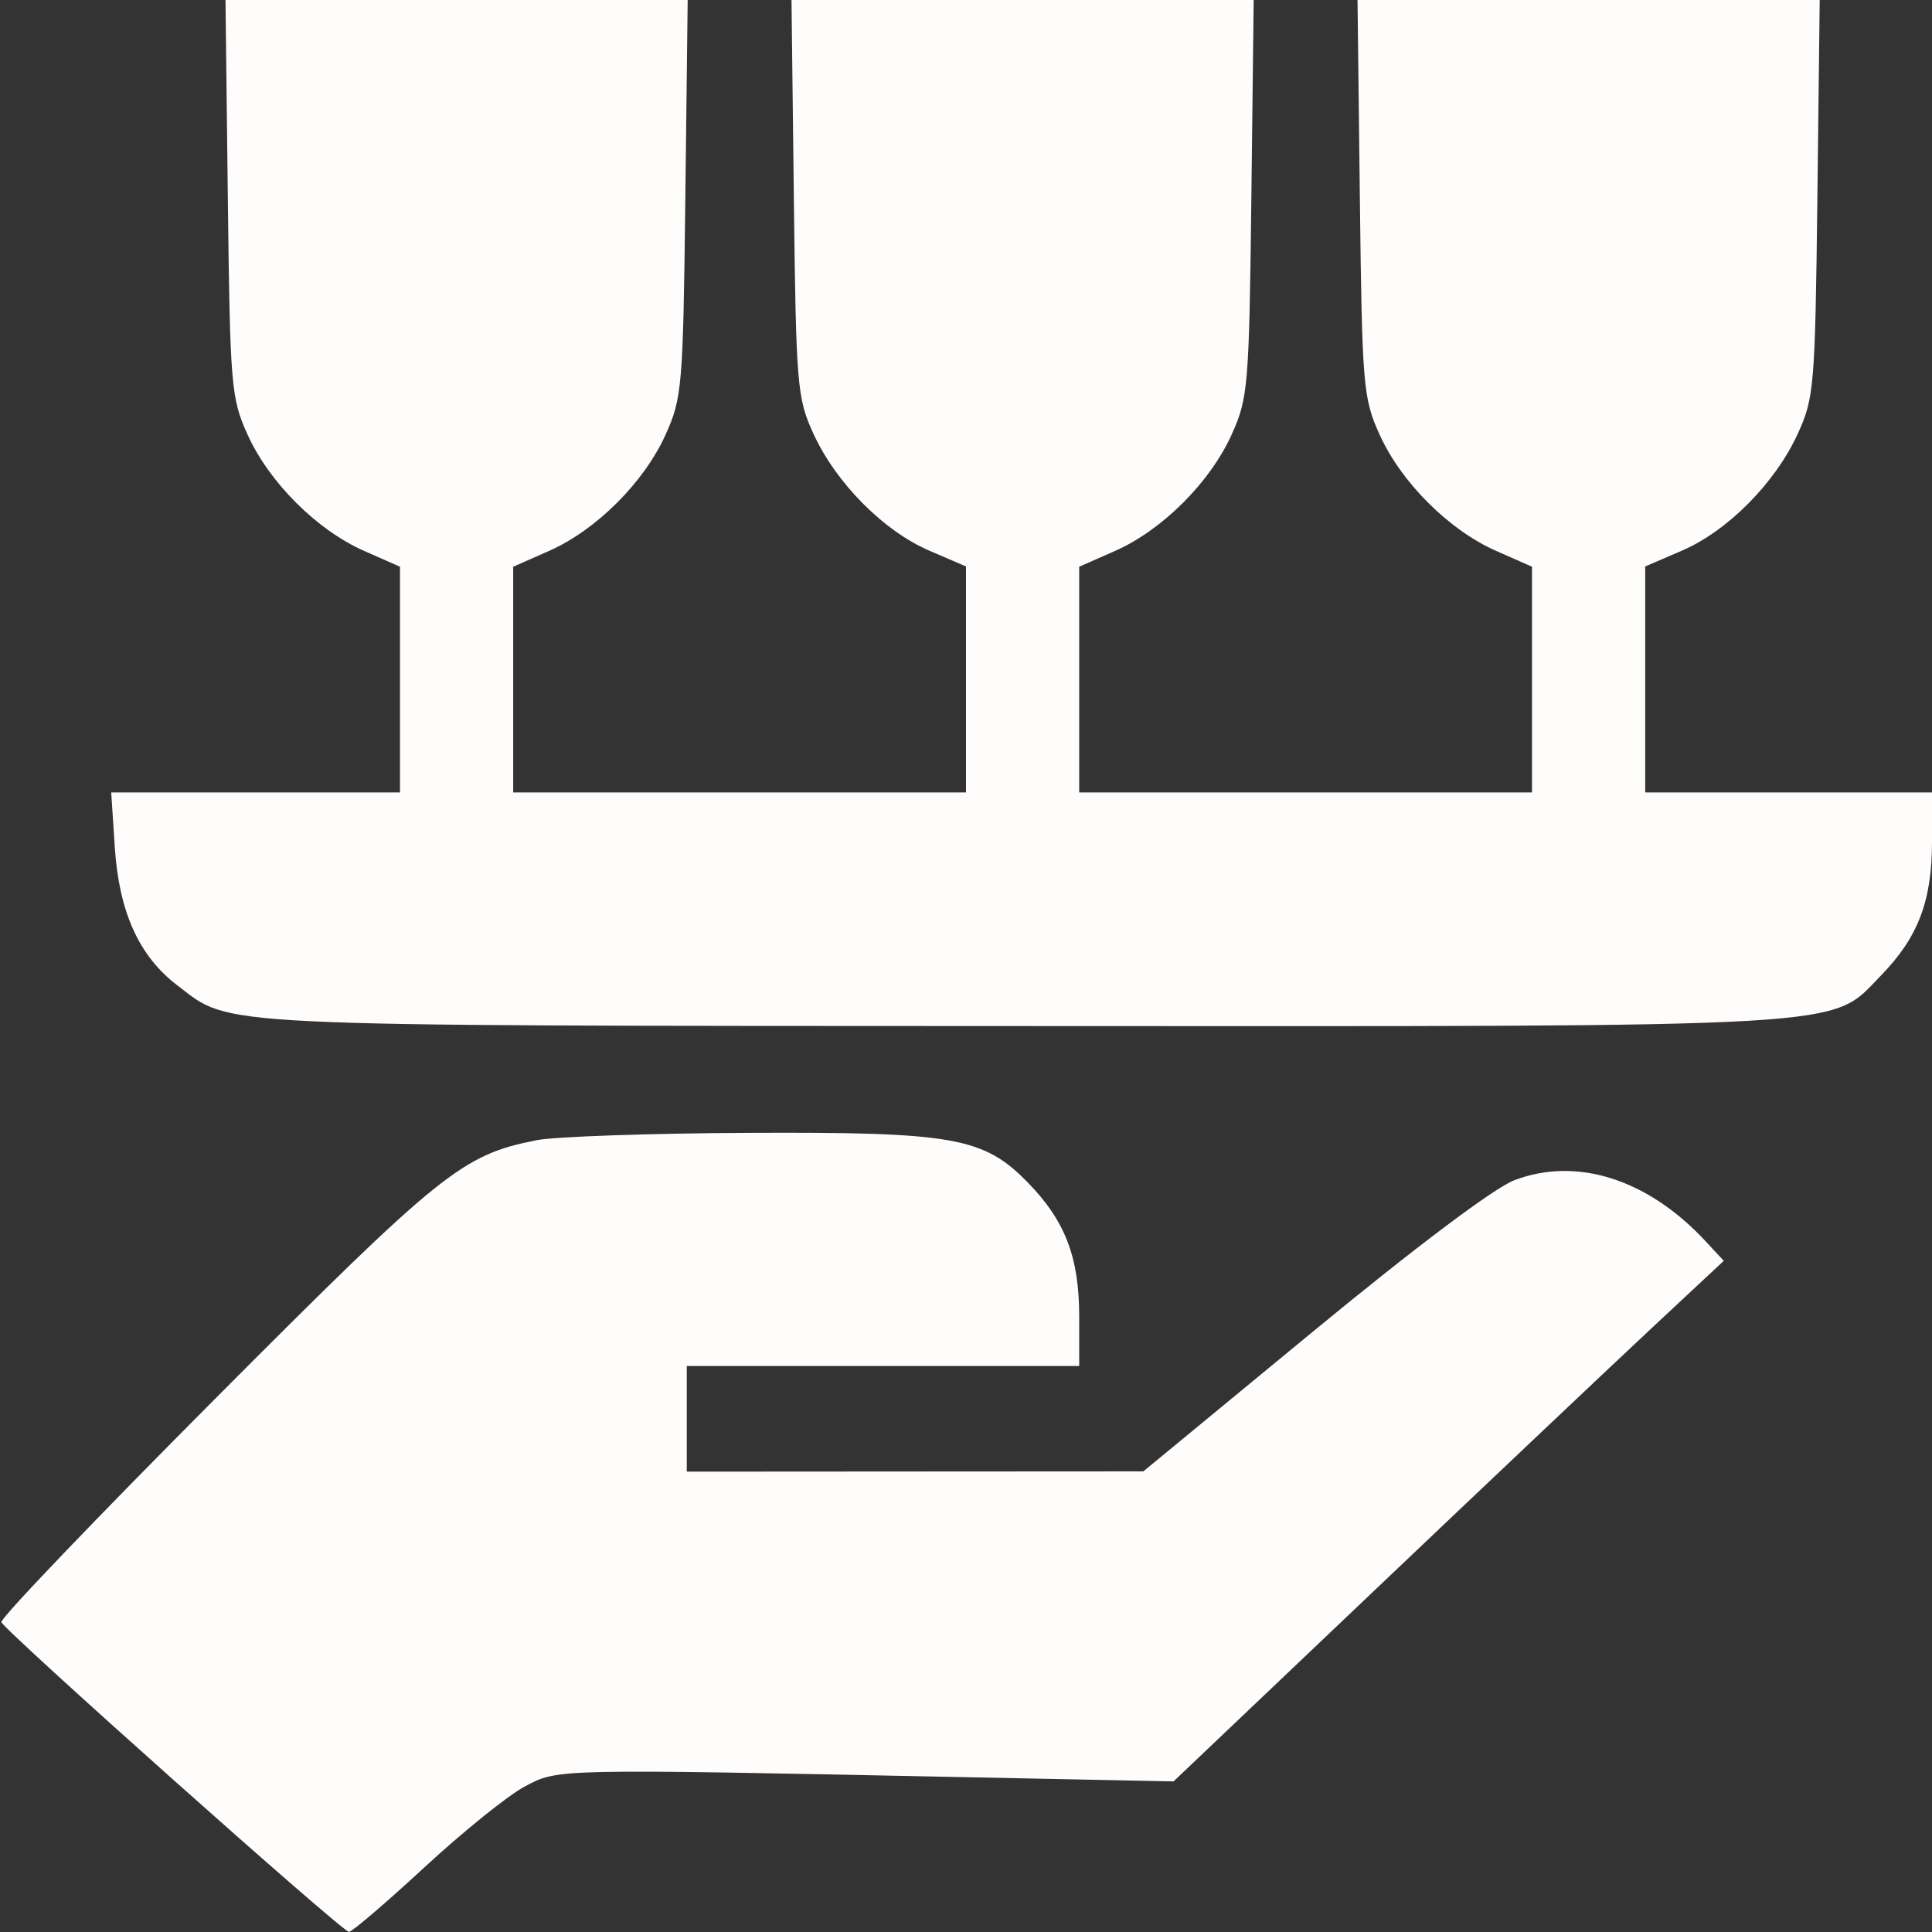 <svg xmlns="http://www.w3.org/2000/svg" width="256" height="256" viewBox="0 0 256 256" version="1.1"><rect x="0" y="0" width="256" height="256" fill="#333333" stroke="none"/><path d="M 30.189 26.250 C 30.484 51.176, 30.616 52.757, 32.808 57.599 C 35.674 63.931, 42.006 70.246, 48.250 72.999 L 53 75.094 53 90.047 L 53 105 33.868 105 L 14.737 105 15.210 112.250 C 15.772 120.845, 18.414 126.688, 23.489 130.559 C 30.774 136.116, 26.489 135.909, 135.068 135.956 C 247.217 136.005, 242.391 136.287, 249.219 129.280 C 254.157 124.213, 256 119.389, 256 111.532 L 256 105 237 105 L 218 105 218 90.028 L 218 75.056 222.849 72.970 C 228.914 70.361, 235.205 64.022, 238.202 57.500 C 240.383 52.754, 240.516 51.167, 240.811 26.250 L 241.121 -0 210.500 -0 L 179.879 0 180.189 26.250 C 180.484 51.176, 180.616 52.757, 182.808 57.599 C 185.674 63.931, 192.006 70.246, 198.250 72.999 L 203 75.094 203 90.047 L 203 105 173 105 L 143 105 143 90.047 L 143 75.094 147.750 72.999 C 153.994 70.246, 160.326 63.931, 163.192 57.599 C 165.384 52.757, 165.516 51.176, 165.811 26.250 L 166.121 -0 135.500 -0 L 104.879 0 105.189 26.250 C 105.484 51.167, 105.617 52.754, 107.798 57.500 C 110.795 64.022, 117.086 70.361, 123.151 72.970 L 128 75.056 128 90.028 L 128 105 98 105 L 68 105 68 90.047 L 68 75.094 72.750 72.999 C 78.994 70.246, 85.326 63.931, 88.192 57.599 C 90.384 52.757, 90.516 51.176, 90.811 26.250 L 91.121 0 60.500 0 L 29.879 0 30.189 26.250 M 71.132 151.078 C 61.264 153.017, 58.549 155.197, 28.681 185.169 C 12.831 201.074, 0.006 214.471, 0.181 214.939 C 0.622 216.117, 45.326 255.957, 46.233 255.981 C 46.636 255.991, 51.136 252.146, 56.233 247.436 C 61.330 242.726, 67.300 237.912, 69.500 236.738 C 73.970 234.354, 73.256 234.369, 127.500 235.475 L 155.500 236.046 182.500 210.380 C 197.350 196.264, 213.755 180.743, 218.955 175.890 L 228.410 167.065 225.955 164.426 C 218.325 156.225, 208.909 153.235, 200.646 156.391 C 197.979 157.410, 187.562 165.242, 173.889 176.511 L 151.500 194.963 121.250 194.981 L 91 195 91 188 L 91 181 117 181 L 143 181 143 174.468 C 143 166.611, 141.157 161.787, 136.219 156.720 C 130.338 150.685, 126.391 149.983, 99.068 150.110 C 86.106 150.170, 73.534 150.605, 71.132 151.078" stroke="none" fill="#fffcfc" fill-rule="evenodd"/><path d="" stroke="none" fill="#fcfcfc" fill-rule="evenodd"/></svg>